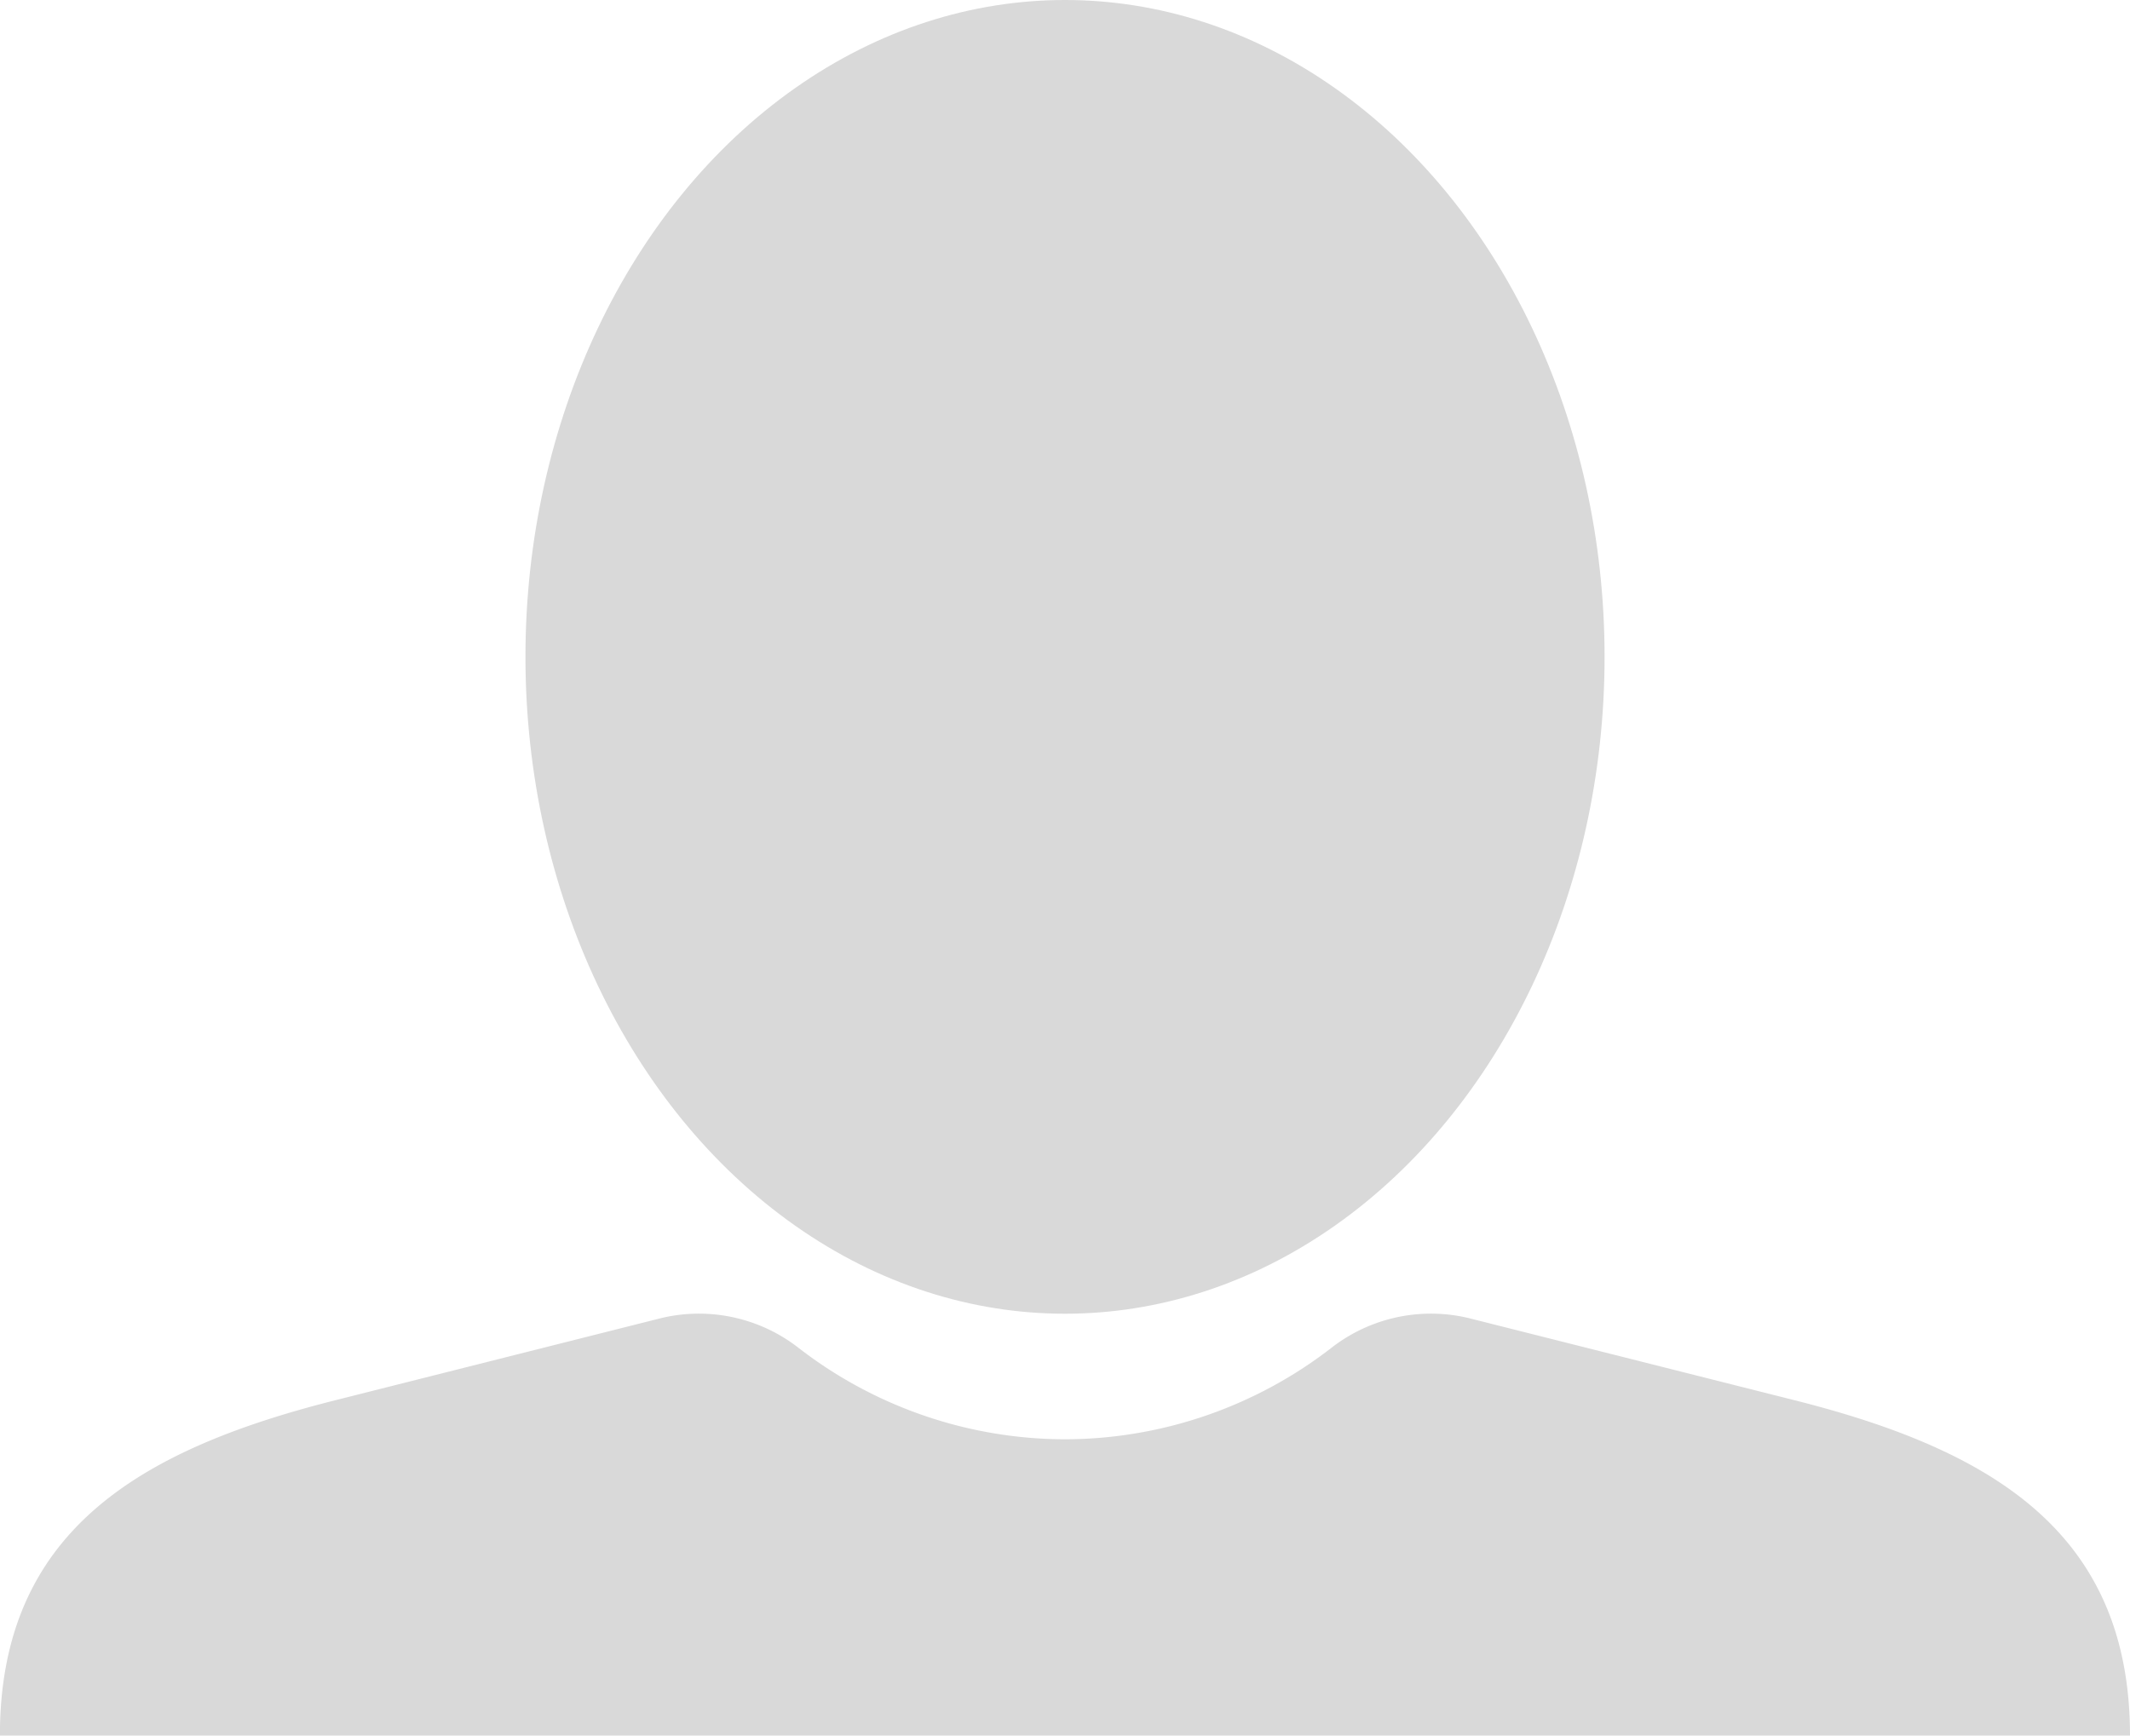 <svg xmlns="http://www.w3.org/2000/svg" width="150.354" height="122.541" viewBox="0 0 150.354 122.541"><defs><style>.a{fill:#d9d9d9;}</style></defs><ellipse class="a" cx="38.087" cy="46.377" rx="38.087" ry="46.377" transform="translate(37.091 0)"/><g transform="translate(0 92.753)"><path class="a" d="M151.621-357.685a11.439,11.439,0,0,0-9.785,1.983,30.811,30.811,0,0,1-18.9,6.528,30.81,30.81,0,0,1-18.9-6.528,11.44,11.44,0,0,0-9.785-1.983l-22.817,5.753c-13.921,3.51-23.679,9.321-23.679,23.679H198.116c0-14.358-9.756-20.168-23.679-23.679Z" transform="translate(-47.762 358.041)"/></g></svg>